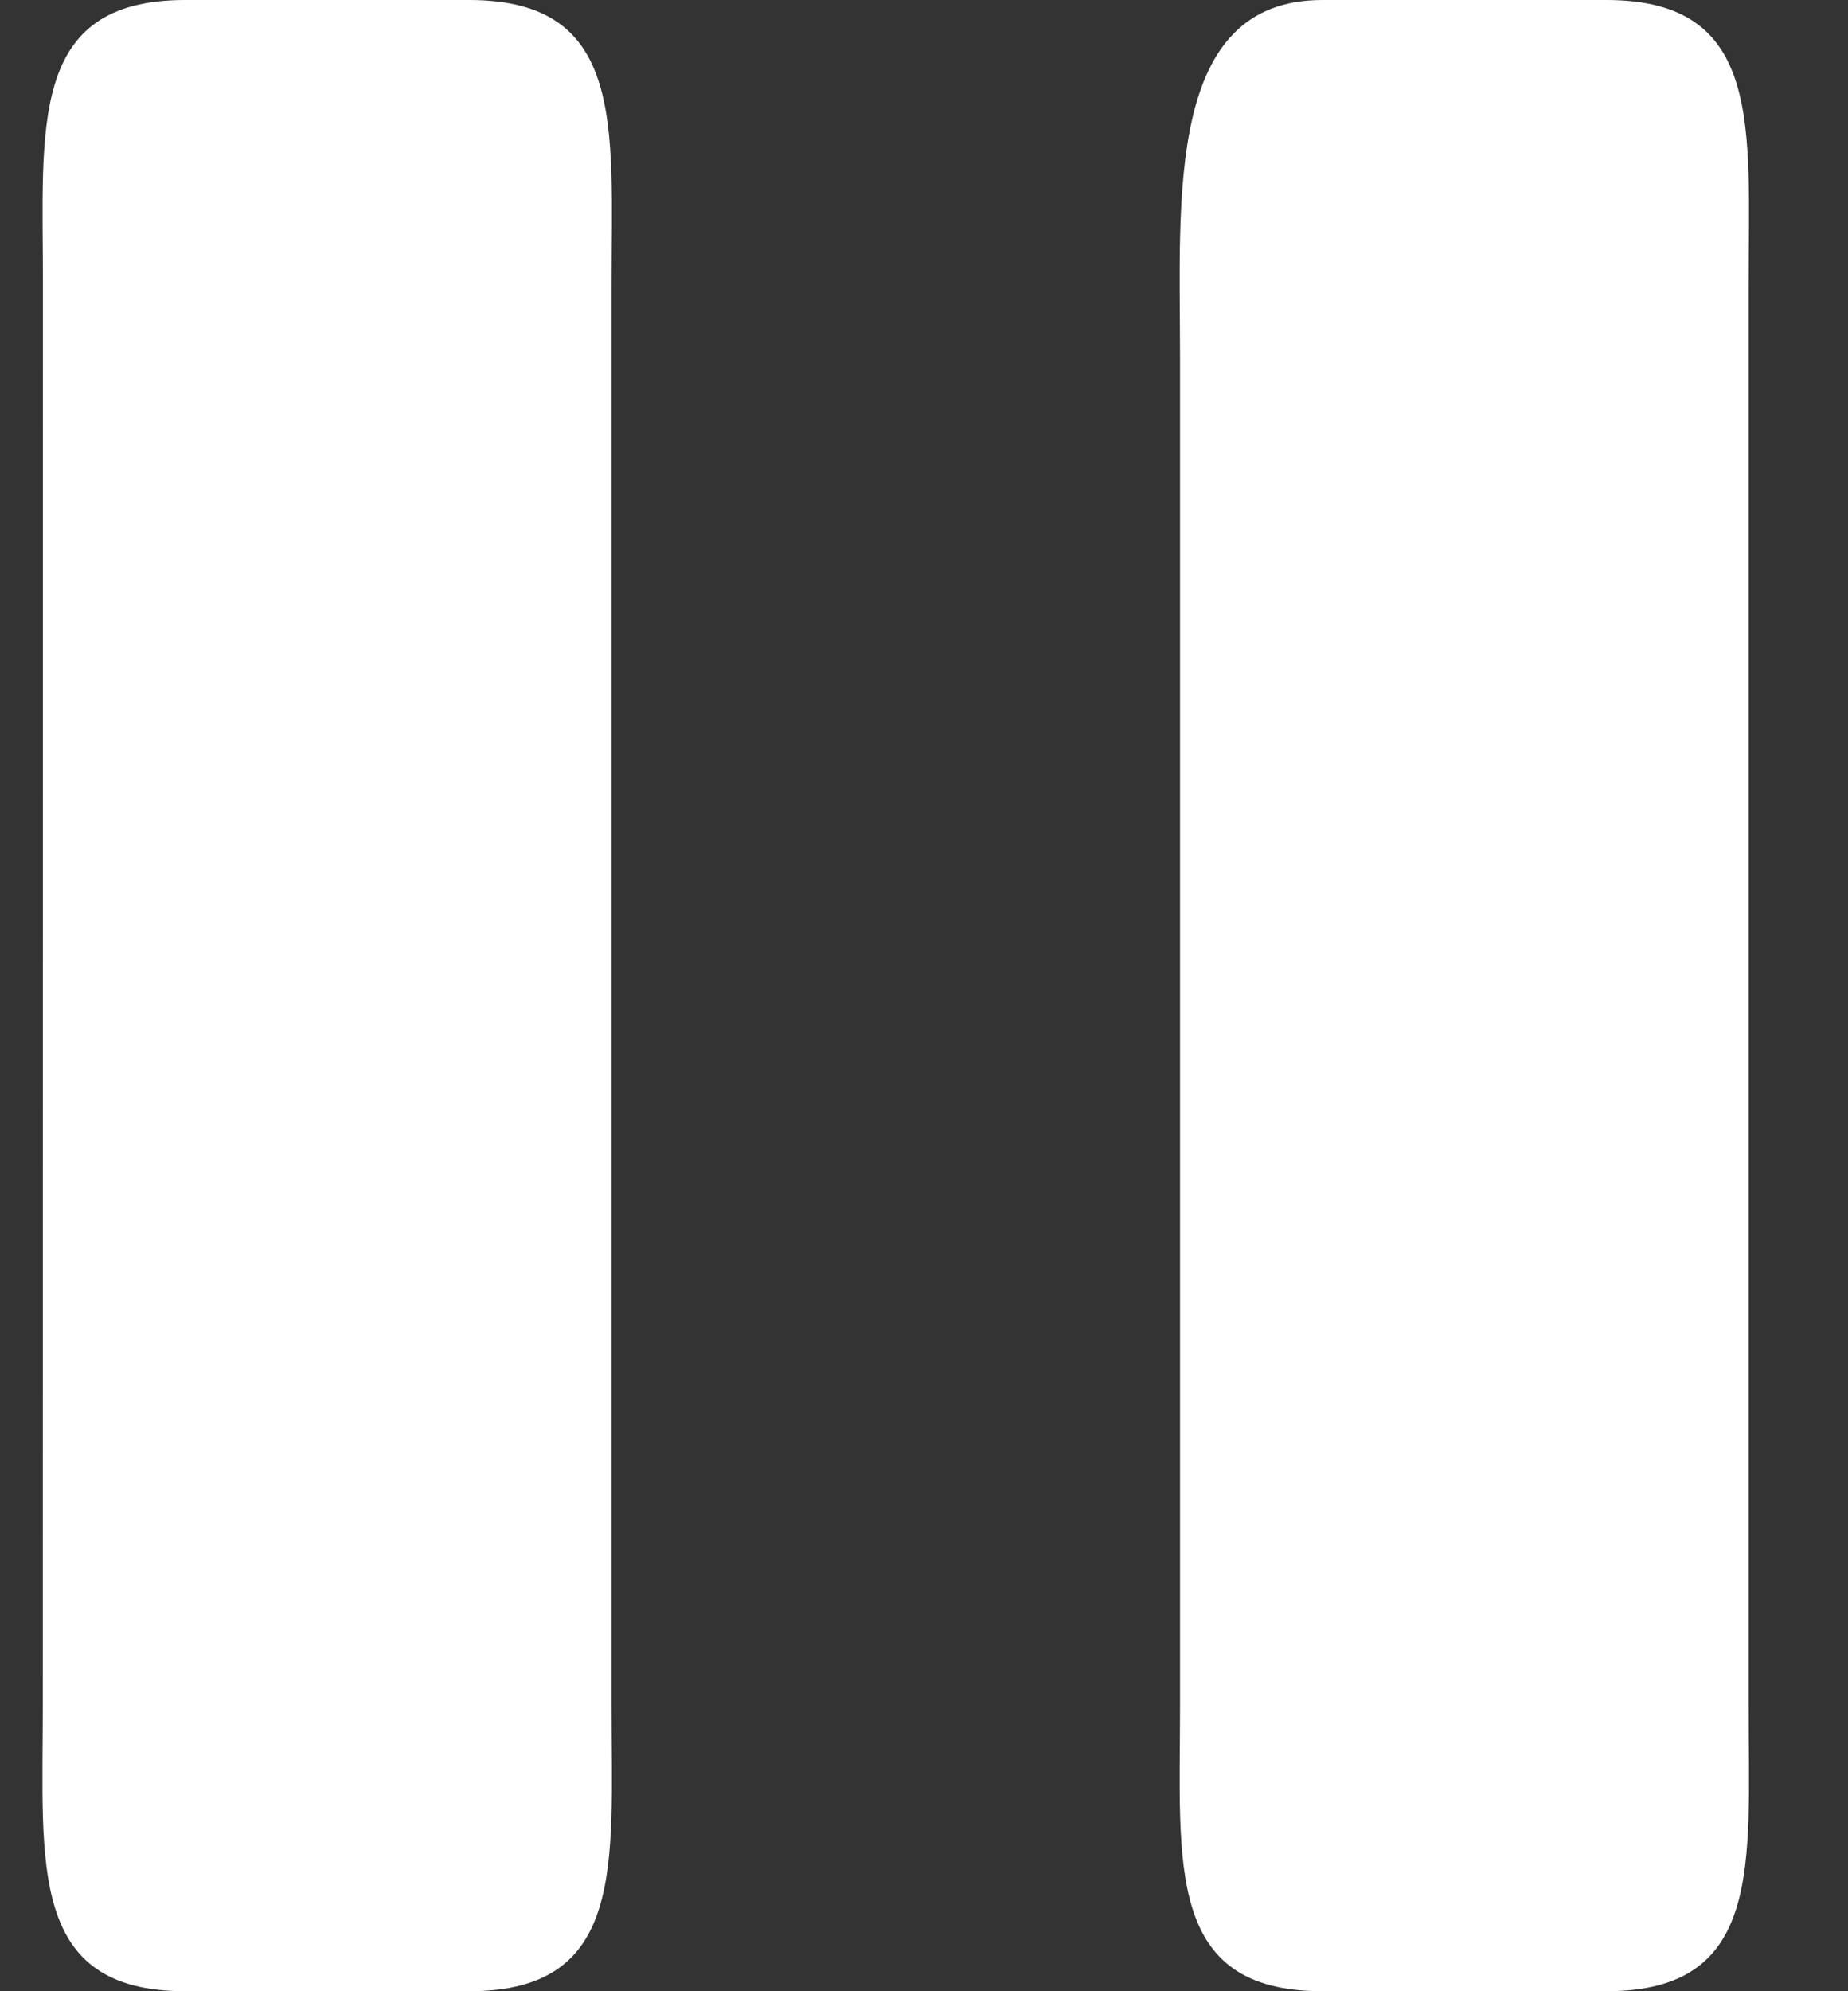 <svg width="13" height="14" viewBox="0 0 13 14" fill="none" xmlns="http://www.w3.org/2000/svg">
<rect x="0" y="0" width="13" height="14" fill="#333333" stroke="none"/>
<path fill-rule="evenodd" clip-rule="evenodd" d="M0.302 2C0.302 0.895 0.197 0 1.301 0H3.301C4.406 0 4.302 0.895 4.302 2V12C4.302 13.105 4.406 14 3.301 14H1.301C0.197 14 0.301 13.105 0.301 12L0.302 2Z" fill="white"/>
<path fill-rule="evenodd" clip-rule="evenodd" d="M8.301 2.5C8.301 1.395 8.197 0 9.301 0H11.301C12.406 0 12.301 0.895 12.301 2V12C12.301 13.105 12.406 14 11.301 14H9.301C8.197 14 8.301 13.105 8.301 12V2.5Z" fill="white"/>
</svg>
